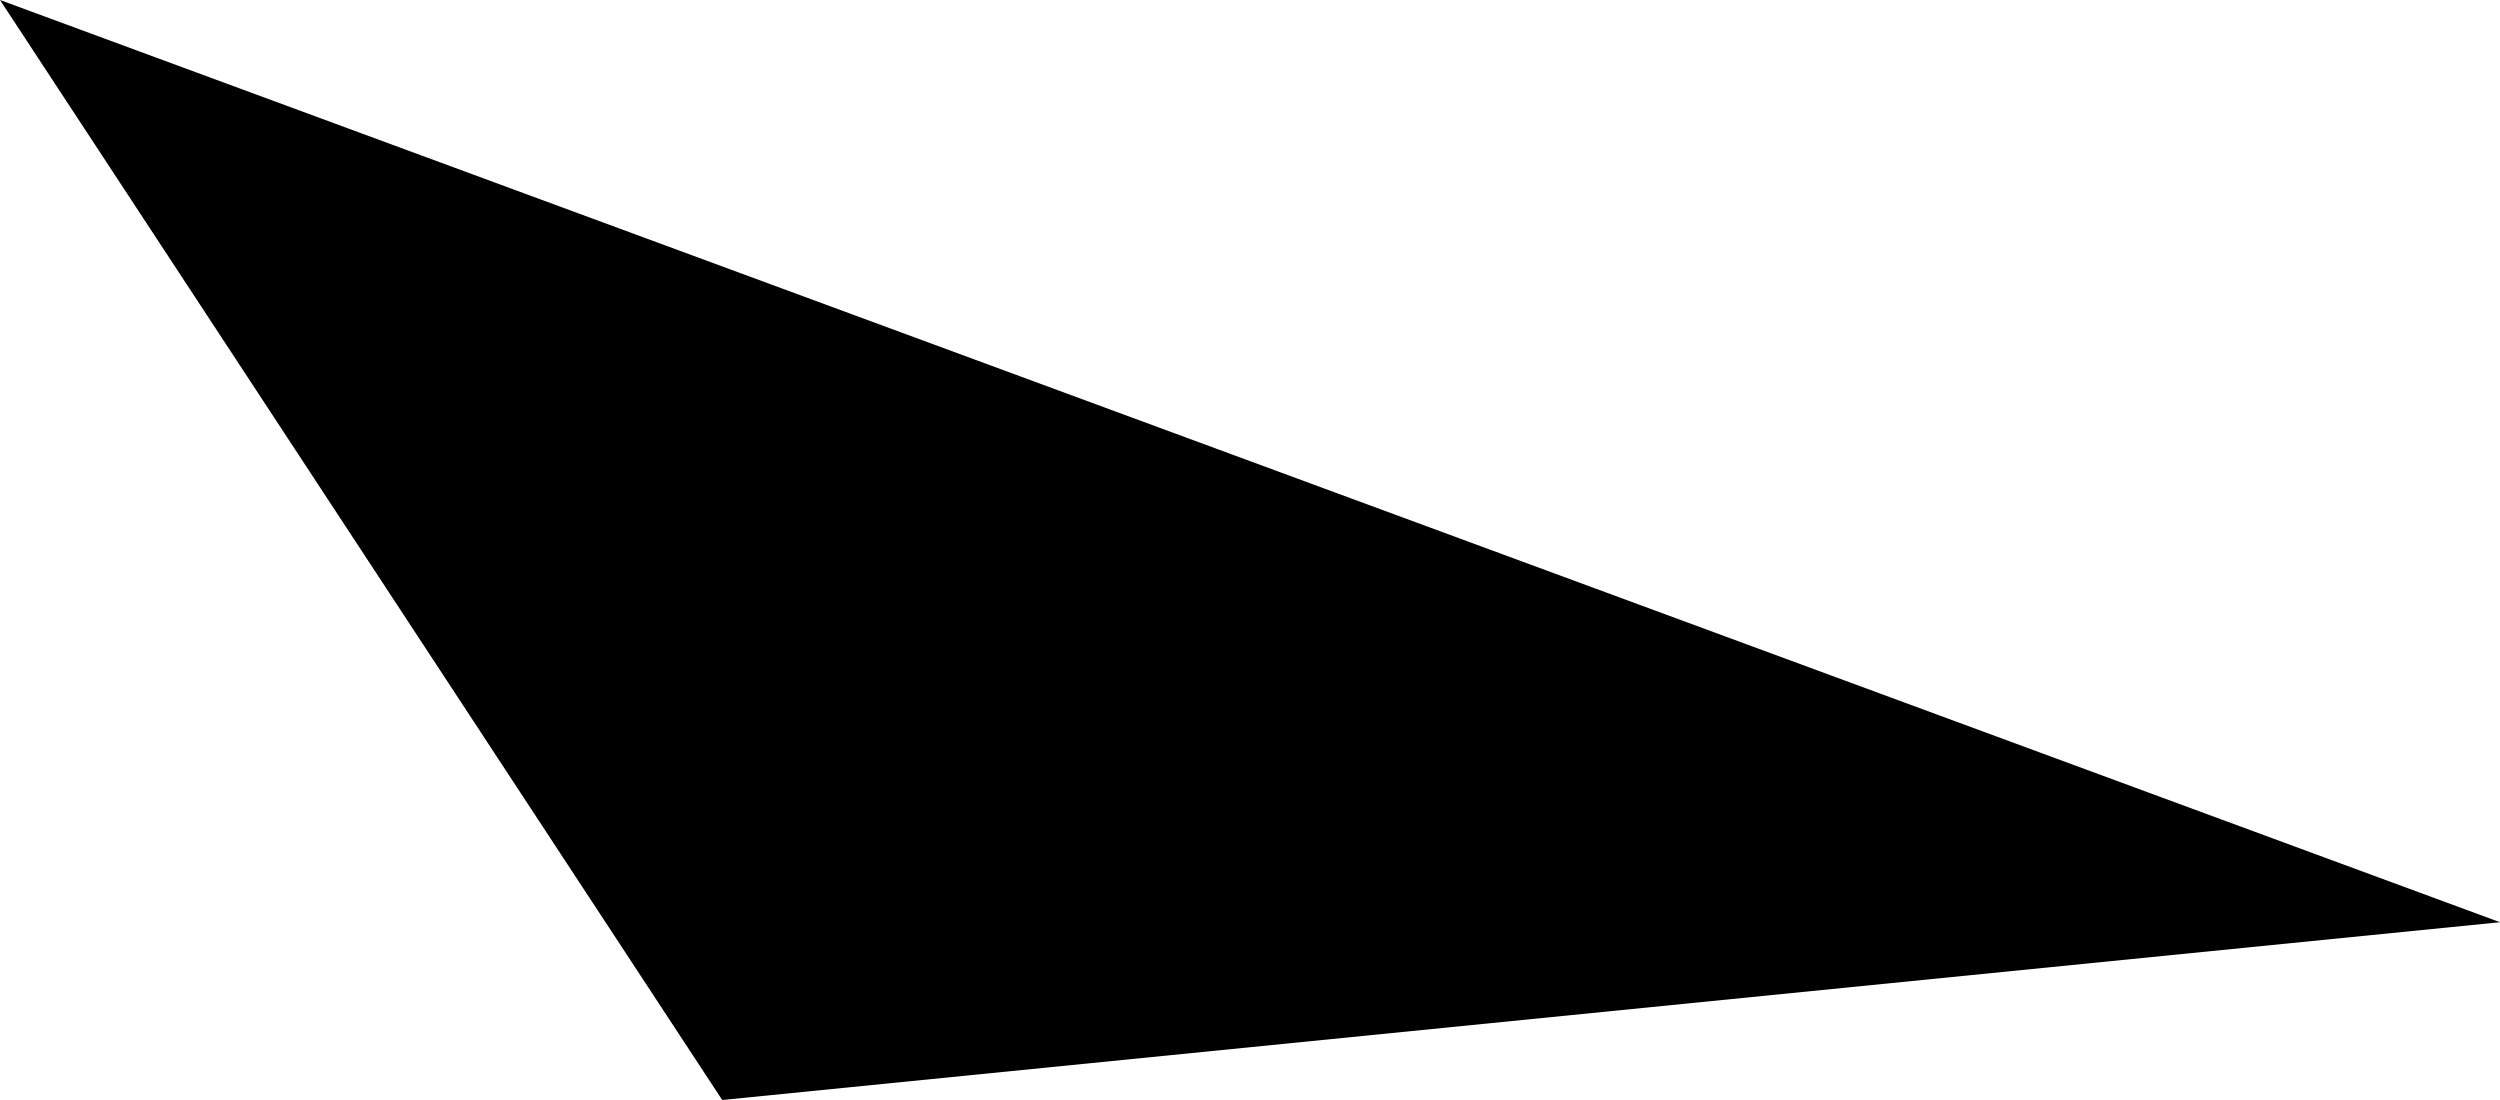 <?xml version="1.0" encoding="UTF-8" standalone="no"?>
<svg xmlns:xlink="http://www.w3.org/1999/xlink" height="4.95px" width="11.25px" xmlns="http://www.w3.org/2000/svg">
  <g transform="matrix(1.0, 0.0, 0.0, 1.0, -199.4, -111.75)">
    <path d="M210.65 115.9 L202.65 116.7 199.4 111.75 210.65 115.9" fill="#000000" fill-rule="evenodd" stroke="none"/>
  </g>
</svg>
